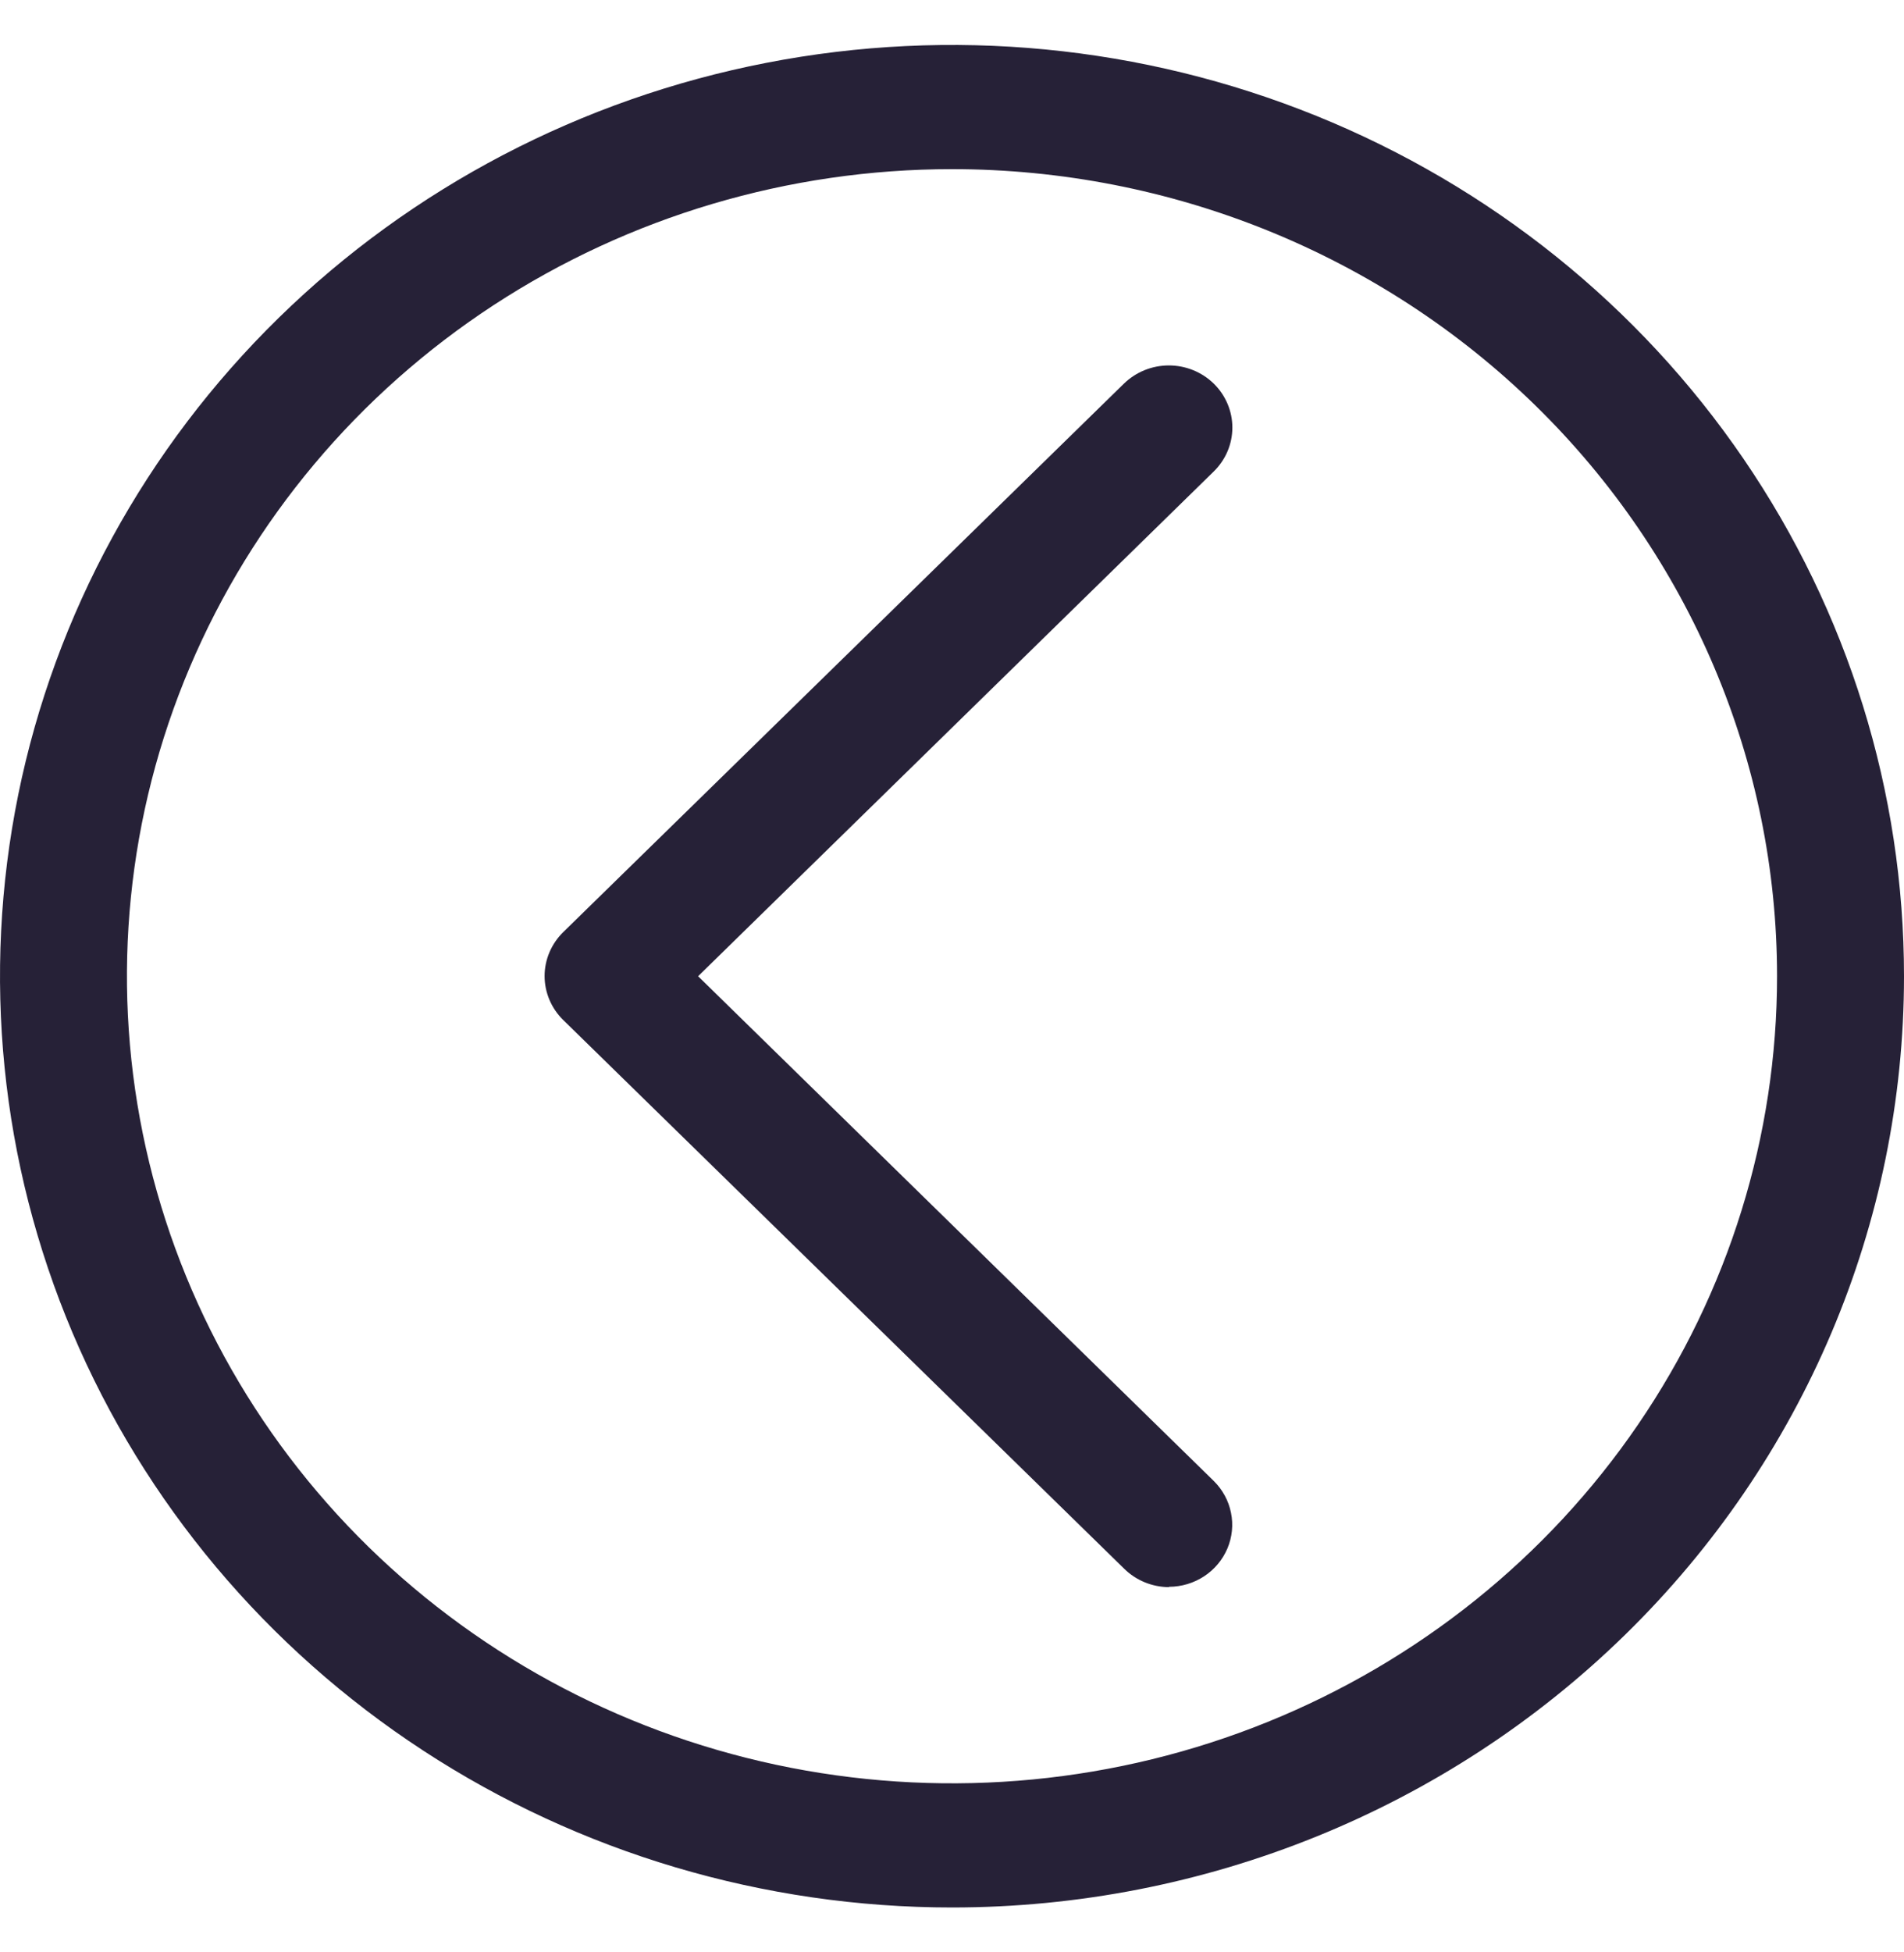 <svg width="40" height="41" viewBox="0 0 40 41" fill="none" xmlns="http://www.w3.org/2000/svg">
<path d="M20 40.057C16.044 40.057 12.178 38.91 8.889 36.761C5.6 34.613 3.036 31.558 1.522 27.985C0.009 24.411 -0.387 20.479 0.384 16.685C1.156 12.892 3.061 9.407 5.858 6.672C8.655 3.937 12.219 2.074 16.098 1.32C19.978 0.565 23.999 0.953 27.654 2.433C31.308 3.913 34.432 6.42 36.629 9.636C38.827 12.852 40 16.633 40 20.501C40 25.688 37.893 30.662 34.142 34.329C30.391 37.997 25.304 40.057 20 40.057ZM20 3.552C16.572 3.552 13.221 4.546 10.37 6.408C7.52 8.27 5.298 10.918 3.986 14.015C2.674 17.112 2.331 20.52 3 23.807C3.669 27.095 5.319 30.115 7.743 32.486C10.168 34.856 13.256 36.47 16.618 37.124C19.981 37.778 23.466 37.443 26.633 36.16C29.8 34.877 32.508 32.704 34.412 29.917C36.317 27.13 37.333 23.853 37.333 20.501C37.333 16.006 35.507 11.694 32.257 8.516C29.006 5.337 24.597 3.552 20 3.552Z" fill="#262137"/>
<path d="M24.559 33.33C24.206 33.328 23.868 33.19 23.619 32.945L11.832 21.42C11.709 21.299 11.61 21.155 11.543 20.997C11.476 20.838 11.441 20.669 11.441 20.497C11.441 20.326 11.476 20.156 11.543 19.998C11.61 19.84 11.709 19.696 11.832 19.575L23.612 8.056C23.863 7.812 24.202 7.674 24.556 7.674C24.91 7.674 25.249 7.812 25.499 8.056C25.749 8.301 25.89 8.633 25.89 8.979C25.89 9.325 25.749 9.656 25.499 9.901L14.666 20.501L25.499 31.1C25.684 31.283 25.811 31.515 25.861 31.767C25.913 32.019 25.886 32.28 25.786 32.518C25.685 32.755 25.515 32.959 25.297 33.102C25.079 33.245 24.822 33.322 24.559 33.323V33.33Z" fill="#262137"/>
</svg>
